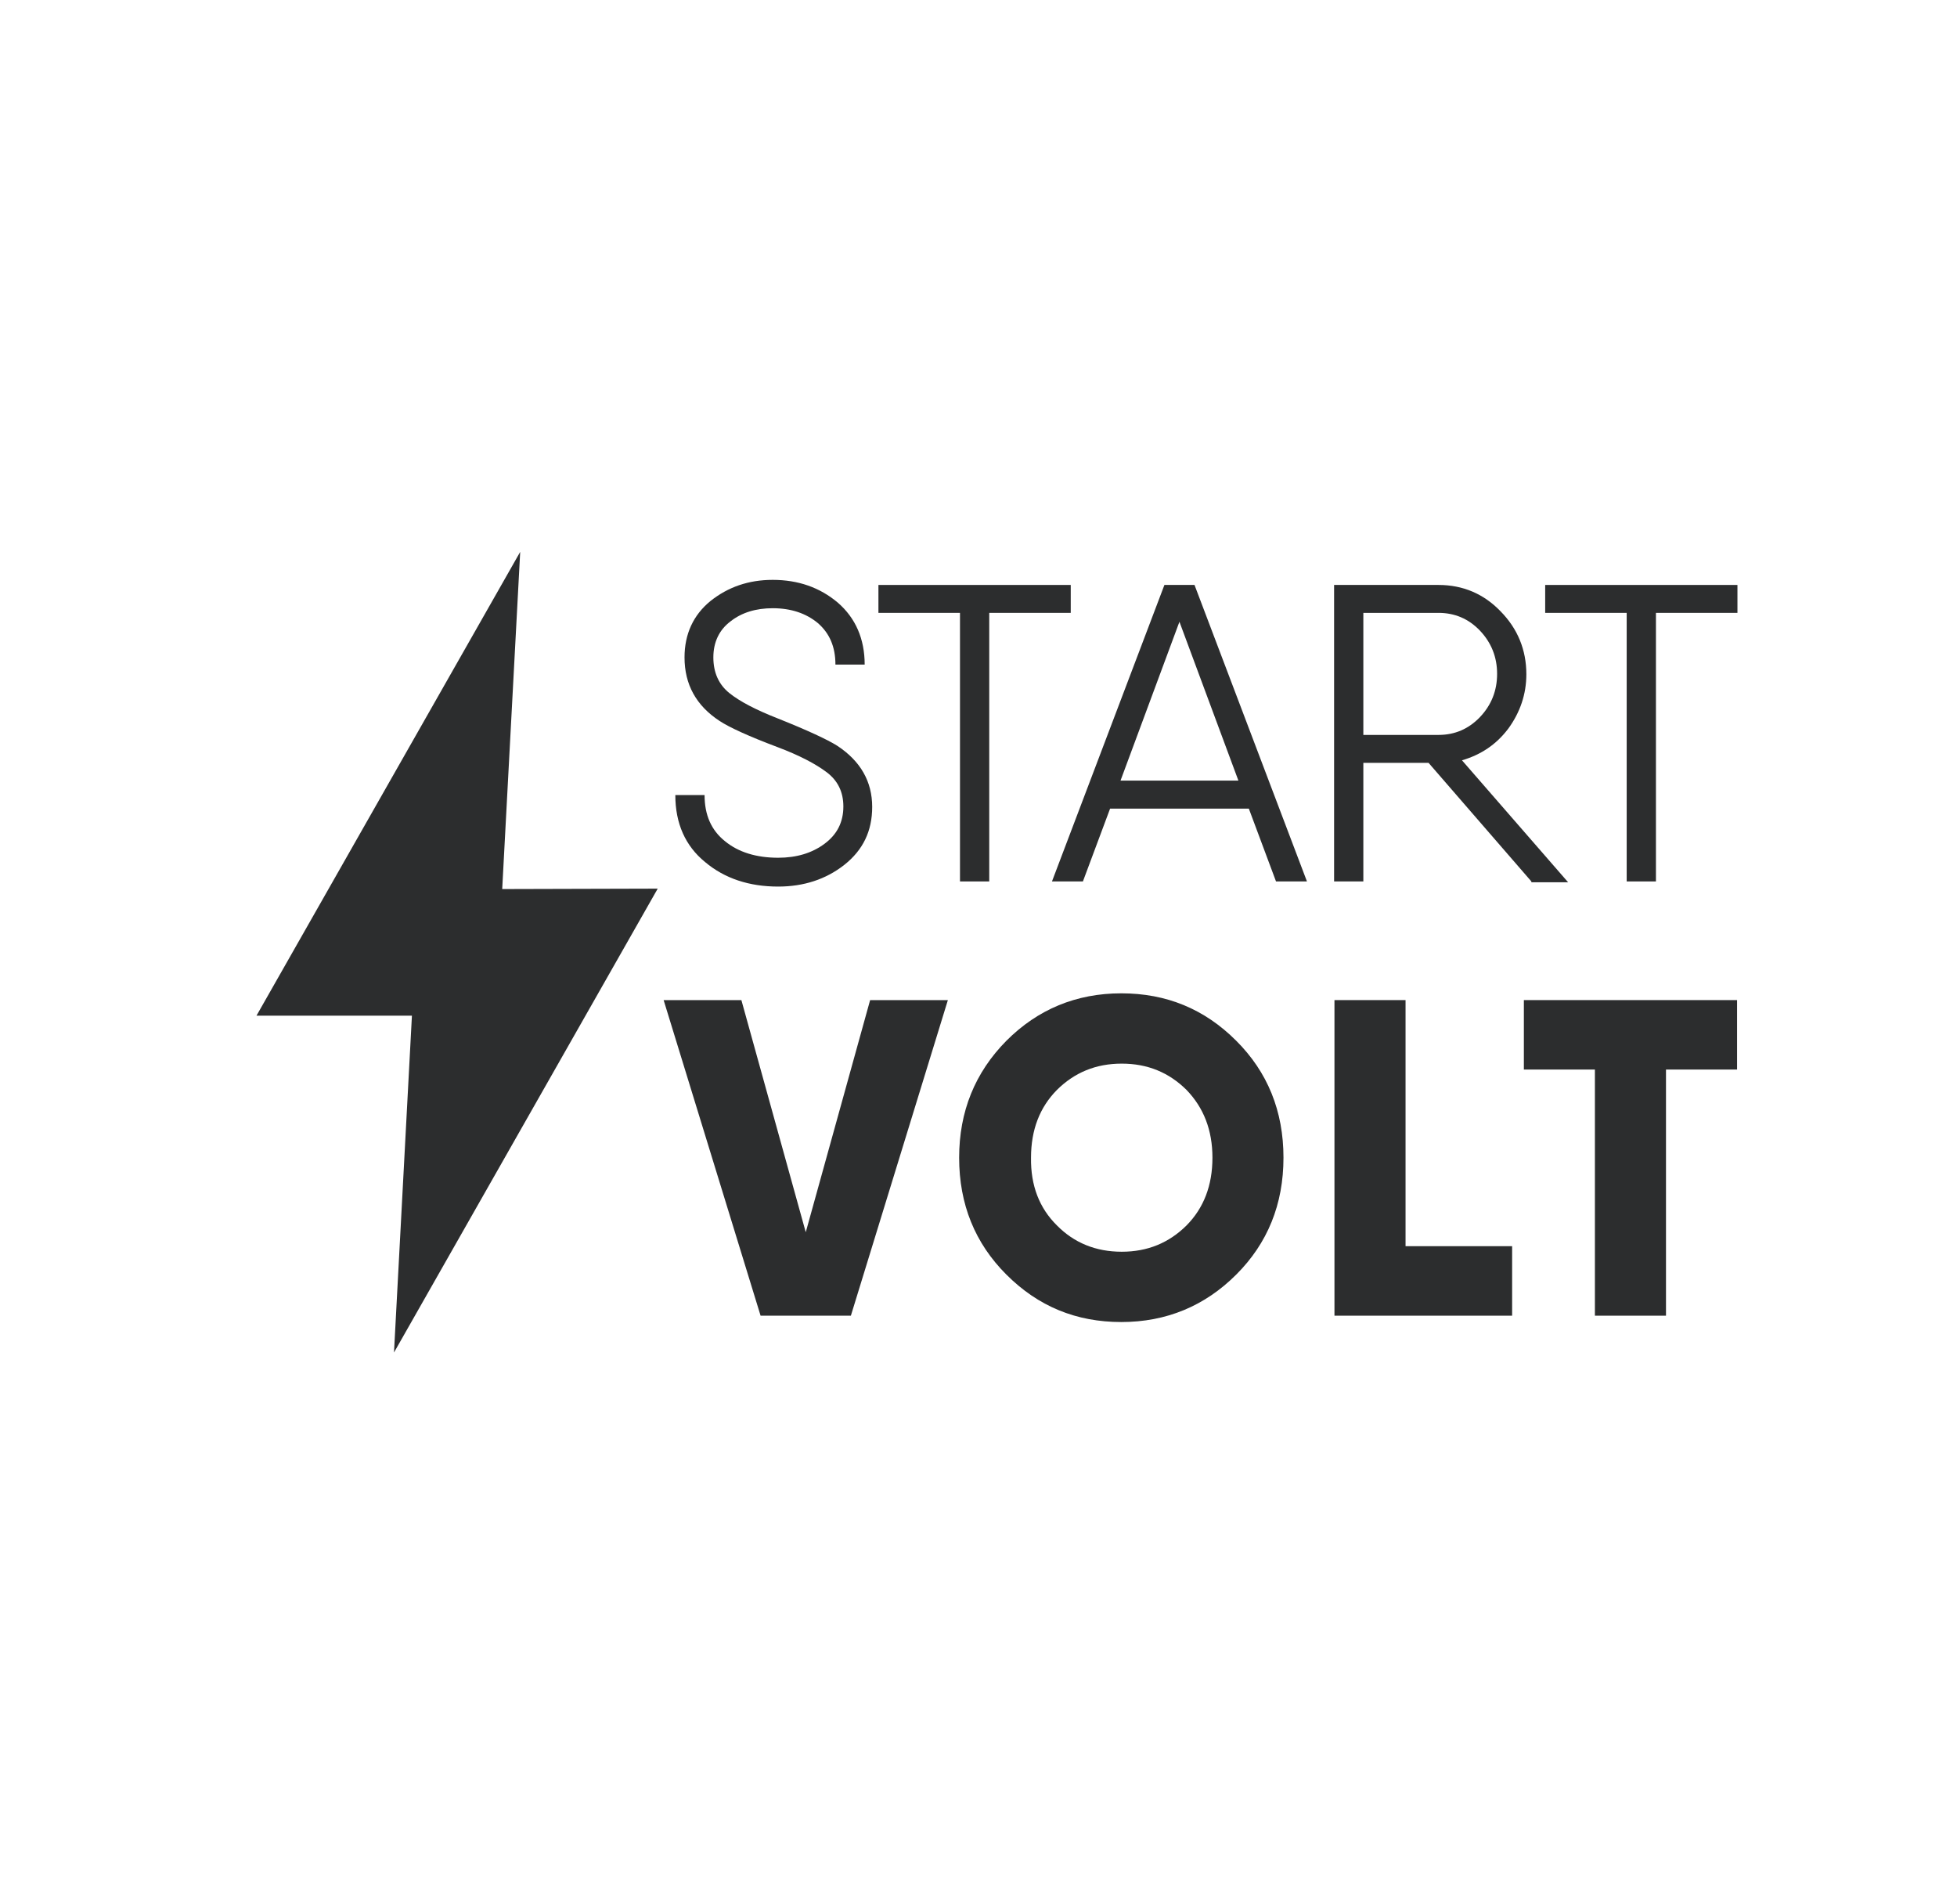 <svg width="37" height="36" viewBox="0 0 37 36" fill="none" xmlns="http://www.w3.org/2000/svg">
<g clip-path="url(#clip0_7001_55324)">
<path d="M4.849 19.201H7.788L7.449 25.568L12.435 16.799L9.495 16.807L9.835 10.433L4.849 19.201Z" fill="#2C2D2E"/>
<path d="M14.712 16.76C14.167 16.76 13.7 16.608 13.329 16.295C12.957 15.991 12.768 15.566 12.768 15.03H13.321C13.321 15.406 13.447 15.695 13.708 15.903C13.961 16.111 14.301 16.215 14.712 16.215C15.06 16.215 15.352 16.127 15.589 15.951C15.826 15.775 15.945 15.543 15.945 15.246C15.945 14.974 15.842 14.758 15.629 14.598C15.415 14.437 15.107 14.277 14.704 14.125C14.151 13.917 13.787 13.749 13.605 13.629C13.163 13.34 12.942 12.94 12.942 12.427C12.942 11.987 13.108 11.627 13.432 11.362C13.764 11.098 14.151 10.962 14.609 10.962C15.091 10.962 15.502 11.106 15.842 11.394C16.174 11.683 16.348 12.075 16.348 12.563H15.795C15.795 12.227 15.684 11.971 15.463 11.779C15.241 11.595 14.957 11.498 14.609 11.498C14.293 11.498 14.024 11.579 13.811 11.747C13.598 11.907 13.487 12.139 13.487 12.427C13.487 12.716 13.59 12.94 13.787 13.1C13.985 13.26 14.293 13.42 14.704 13.581C15.265 13.805 15.645 13.981 15.834 14.101C16.269 14.389 16.49 14.774 16.49 15.254C16.49 15.711 16.316 16.071 15.961 16.351C15.613 16.624 15.194 16.76 14.712 16.76Z" fill="#2C2D2E"/>
<path d="M20.244 11.058V11.586H18.703V16.663H18.15V11.586H16.608V11.058H18.703H20.244V11.058Z" fill="#2C2D2E"/>
<path d="M24.125 16.663L23.611 15.286H20.988L20.474 16.663H19.889L22.015 11.058H22.584L24.71 16.663H24.125ZM21.185 14.757H23.414L22.299 11.754L21.185 14.757Z" fill="#2C2D2E"/>
<path d="M28.953 16.663L27.009 14.421H25.776V16.663H25.223V11.058H25.776H27.198C27.657 11.058 28.052 11.226 28.368 11.554C28.692 11.882 28.858 12.283 28.858 12.747C28.858 13.124 28.739 13.468 28.518 13.772C28.289 14.077 27.996 14.269 27.641 14.373L29.648 16.679H28.953V16.663ZM25.776 11.586V13.893H27.198C27.506 13.893 27.767 13.78 27.981 13.556C28.194 13.332 28.305 13.06 28.305 12.739C28.305 12.419 28.194 12.147 27.981 11.922C27.767 11.698 27.506 11.586 27.198 11.586H25.776V11.586Z" fill="#2C2D2E"/>
<path d="M32.849 11.058V11.586H31.308V16.663H30.755V11.586H29.214V11.058H31.308H32.849V11.058Z" fill="#2C2D2E"/>
<path d="M14.38 24.872L12.547 18.906H14.017L15.234 23.294L16.451 18.906H17.921L16.087 24.872H14.38V24.872Z" fill="#2C2D2E"/>
<path d="M23.373 24.095C22.78 24.688 22.053 24.992 21.2 24.992C20.346 24.992 19.627 24.696 19.027 24.095C18.434 23.503 18.134 22.766 18.134 21.885C18.134 21.012 18.434 20.275 19.027 19.675C19.619 19.082 20.346 18.778 21.2 18.778C22.053 18.778 22.773 19.074 23.373 19.675C23.966 20.267 24.266 21.004 24.266 21.885C24.266 22.766 23.966 23.503 23.373 24.095ZM19.983 23.166C20.307 23.495 20.718 23.663 21.208 23.663C21.698 23.663 22.101 23.495 22.433 23.166C22.757 22.838 22.923 22.413 22.923 21.885C22.923 21.364 22.757 20.94 22.433 20.604C22.101 20.275 21.698 20.107 21.208 20.107C20.718 20.107 20.315 20.275 19.983 20.604C19.659 20.932 19.493 21.356 19.493 21.885C19.485 22.413 19.651 22.838 19.983 23.166Z" fill="#2C2D2E"/>
<path d="M26.574 23.558H28.589V24.872H25.23V18.906H26.574V23.558Z" fill="#2C2D2E"/>
<path d="M32.842 18.906V20.219H31.498V24.872H30.154V20.219H28.811V18.906H31.498H32.842Z" fill="#2C2D2E"/>
</g>
<defs>
<clipPath id="clip0_7001_55324">
<rect width="36" height="36" fill="white" transform="translate(0.849)"/>
</clipPath>
</defs>
</svg>
